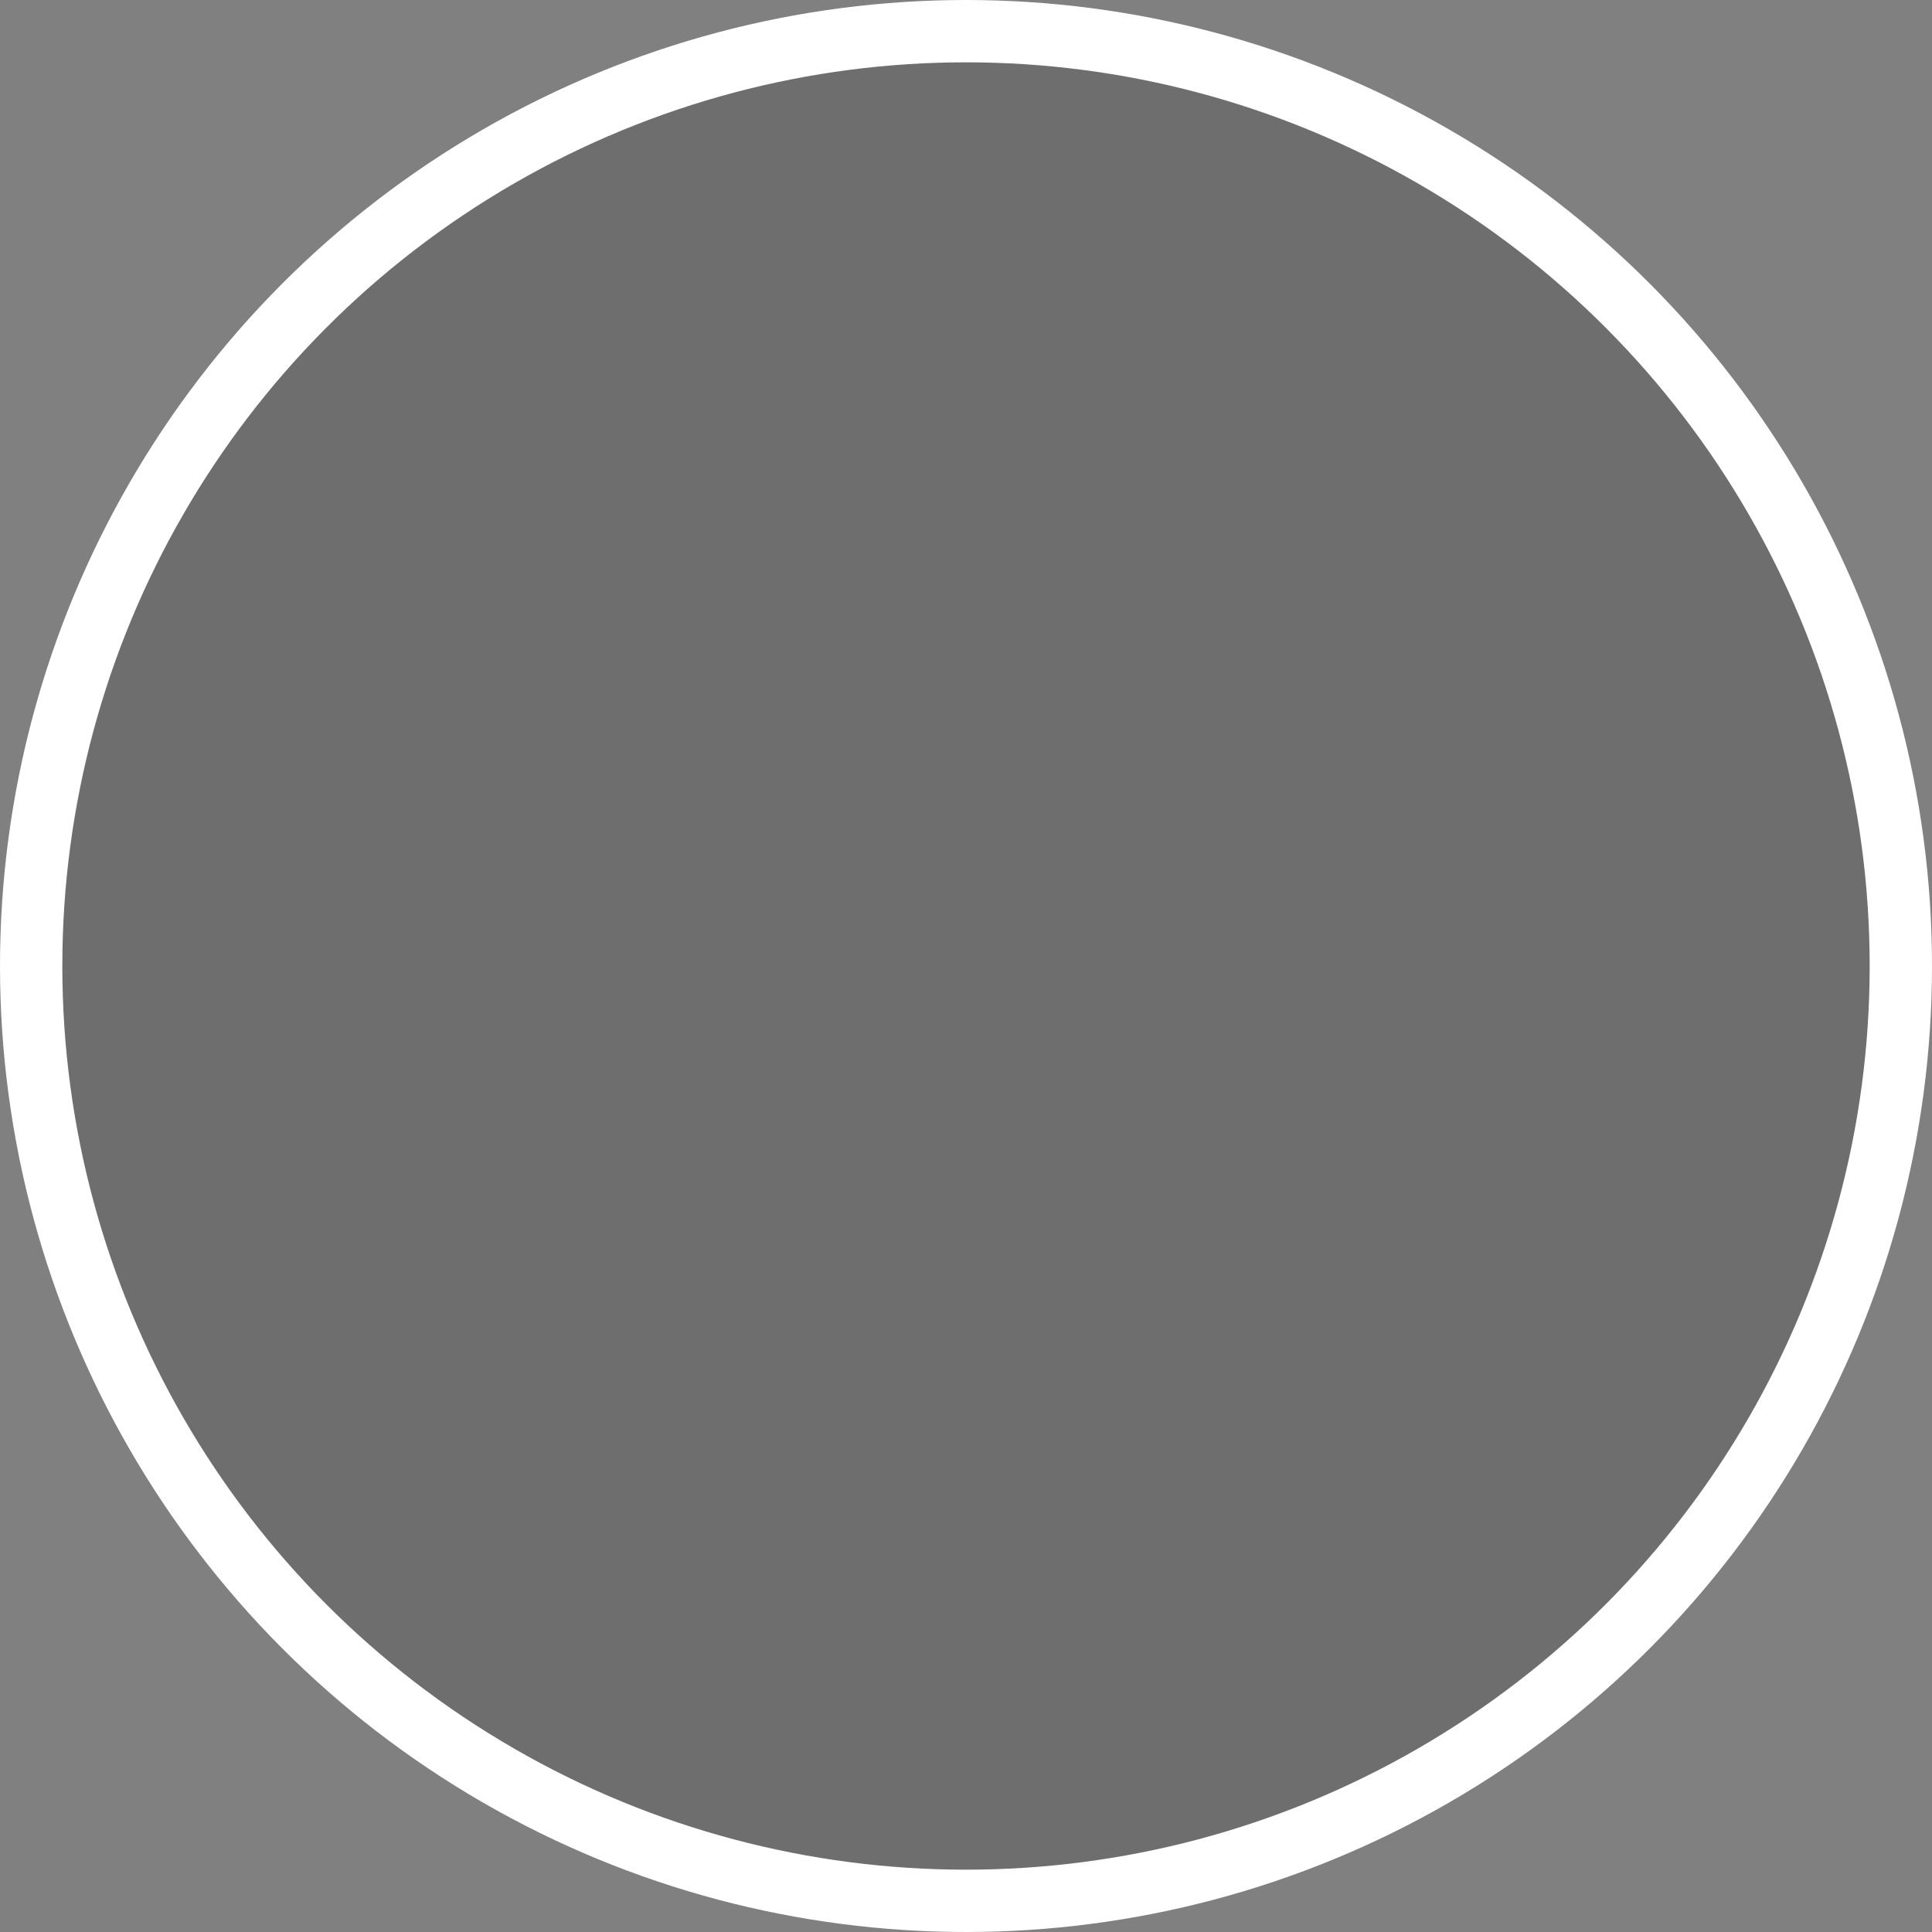 <svg xmlns="http://www.w3.org/2000/svg" width="62" height="62" viewBox="0 0 62 62">
  <rect x="0" y="0" width="62" height="62" fill="#808080" stroke="none"/>
  <defs>
    <style>
      .cls-1 {
        fill-opacity: 0.14;
        stroke: #fff;
        stroke-width: 2px;
      }
    </style>
  </defs>
  <circle id="Ellipse_2_copy_58" data-name="Ellipse 2 copy 58" class="cls-1" cx="31" cy="31" r="30"/>
</svg>
